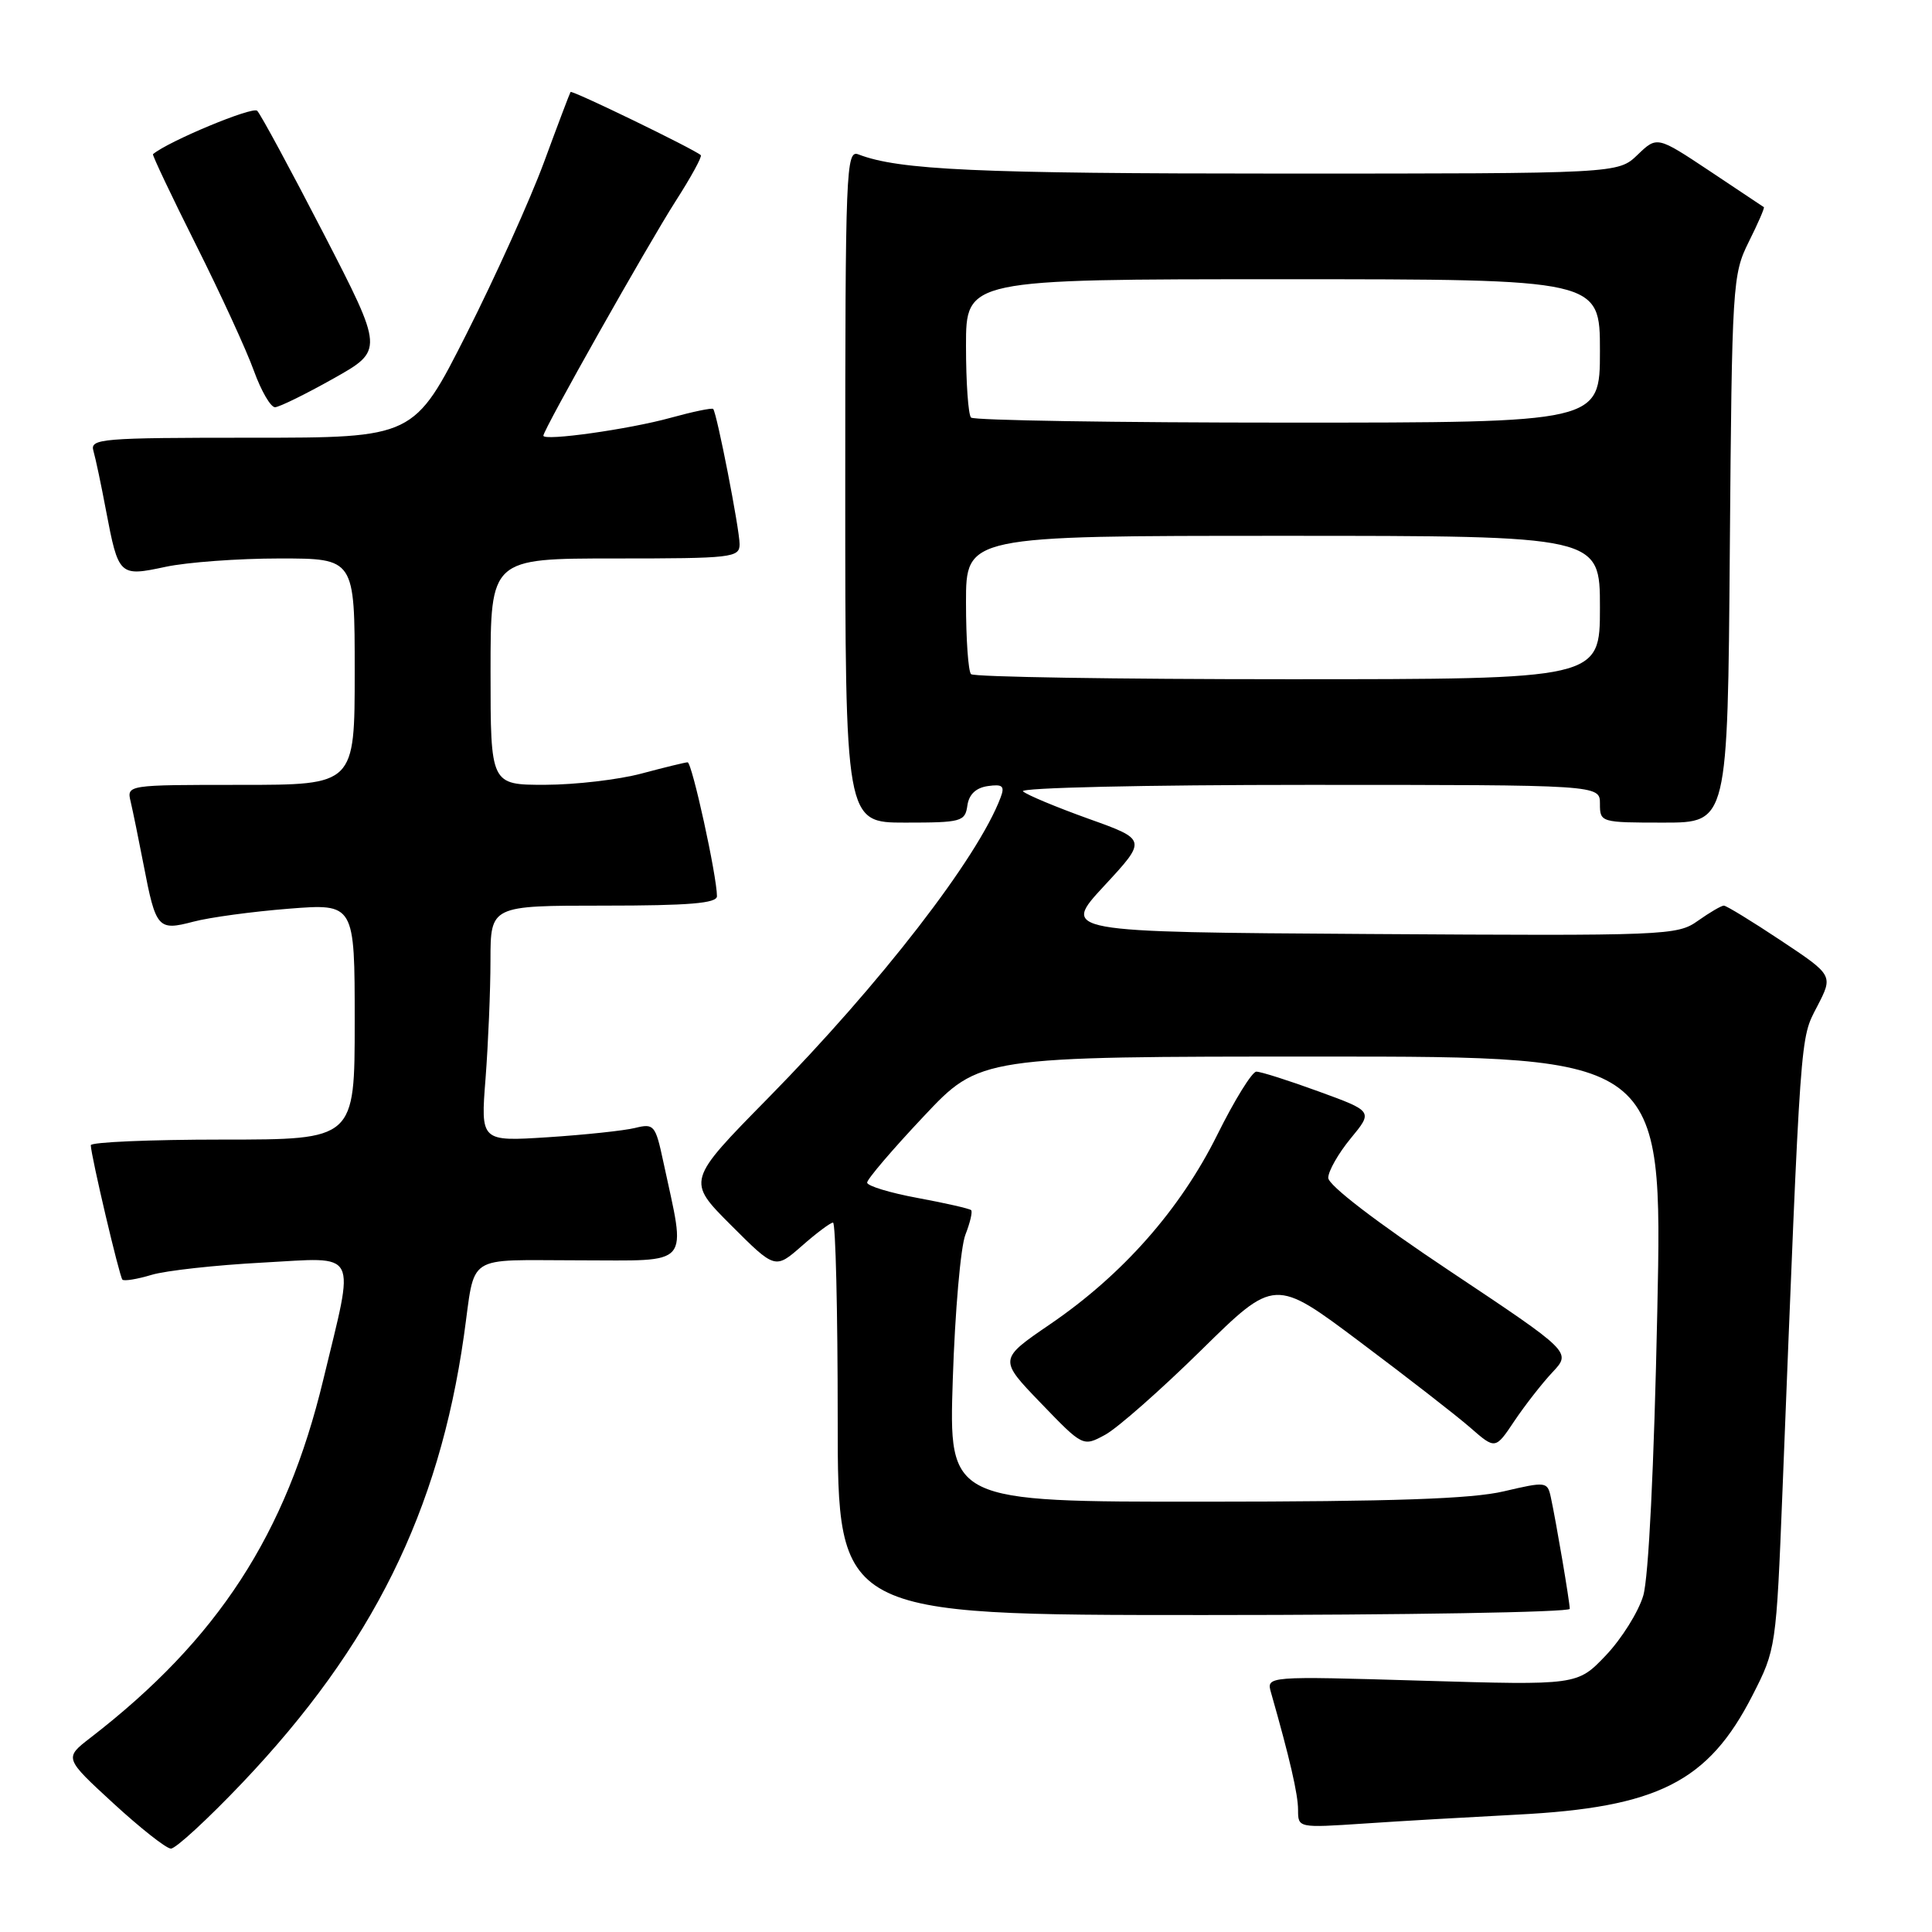 <?xml version="1.0" encoding="UTF-8" standalone="no"?>
<!DOCTYPE svg PUBLIC "-//W3C//DTD SVG 1.1//EN" "http://www.w3.org/Graphics/SVG/1.1/DTD/svg11.dtd" >
<svg xmlns="http://www.w3.org/2000/svg" xmlns:xlink="http://www.w3.org/1999/xlink" version="1.1" viewBox="0 0 256 256">
 <g >
 <path fill="currentColor"
d=" M 32.14 236.20 C 49.32 218.11 58.15 200.30 61.47 177.00 C 63.04 165.94 61.42 167.00 76.71 167.00 C 91.87 167.00 90.93 168.11 87.88 153.88 C 86.85 149.07 86.66 148.84 84.15 149.46 C 82.69 149.82 77.49 150.37 72.59 150.69 C 63.68 151.26 63.68 151.26 64.34 142.88 C 64.69 138.27 64.99 131.24 64.99 127.25 C 65.00 120.00 65.00 120.00 80.00 120.00 C 91.33 120.00 95.00 119.69 95.00 118.75 C 95.00 116.10 91.69 101.00 91.11 101.01 C 90.78 101.02 88.03 101.69 85.00 102.50 C 81.97 103.31 76.24 103.98 72.25 103.99 C 65.00 104.00 65.00 104.00 65.00 89.00 C 65.00 74.00 65.00 74.00 81.50 74.00 C 97.02 74.00 98.00 73.89 98.00 72.11 C 98.00 70.13 94.99 54.73 94.50 54.19 C 94.34 54.02 91.80 54.55 88.86 55.36 C 83.37 56.88 72.00 58.48 72.00 57.73 C 72.00 56.94 85.79 32.50 89.50 26.69 C 91.55 23.50 93.06 20.74 92.86 20.56 C 91.99 19.77 75.77 11.90 75.60 12.19 C 75.49 12.36 73.90 16.55 72.08 21.50 C 70.25 26.45 65.63 36.69 61.81 44.25 C 54.86 58.00 54.86 58.00 33.36 58.00 C 13.36 58.00 11.90 58.12 12.38 59.75 C 12.66 60.71 13.41 64.25 14.04 67.61 C 15.70 76.33 15.80 76.42 21.93 75.11 C 24.77 74.50 31.58 74.00 37.05 74.00 C 47.00 74.00 47.00 74.00 47.00 89.00 C 47.00 104.00 47.00 104.00 31.89 104.00 C 16.78 104.00 16.78 104.00 17.32 106.25 C 17.61 107.49 18.38 111.25 19.03 114.61 C 20.65 123.05 20.93 123.36 25.61 122.13 C 27.75 121.56 33.44 120.79 38.25 120.41 C 47.00 119.72 47.00 119.72 47.00 135.36 C 47.00 151.00 47.00 151.00 29.50 151.00 C 19.88 151.00 12.01 151.34 12.03 151.75 C 12.08 153.25 15.83 169.16 16.22 169.56 C 16.45 169.78 18.18 169.50 20.07 168.93 C 21.95 168.36 28.60 167.63 34.82 167.30 C 47.72 166.61 47.05 165.32 42.84 182.80 C 37.91 203.31 28.86 217.23 12.00 230.25 C 8.50 232.95 8.50 232.95 15.00 238.93 C 18.58 242.22 22.01 244.93 22.64 244.95 C 23.26 244.98 27.54 241.04 32.14 236.20 Z  M 201.00 240.45 C 219.67 239.50 226.36 236.11 232.21 224.65 C 235.33 218.55 235.36 218.33 236.19 197.50 C 238.64 135.83 238.50 137.78 240.78 133.37 C 242.92 129.24 242.92 129.24 235.97 124.62 C 232.15 122.08 228.75 120.00 228.42 120.00 C 228.08 120.00 226.54 120.91 224.98 122.01 C 222.25 123.96 220.85 124.01 181.40 123.76 C 140.64 123.50 140.64 123.50 146.31 117.38 C 151.98 111.26 151.98 111.26 144.24 108.49 C 139.98 106.96 136.07 105.33 135.55 104.86 C 135.02 104.38 151.67 104.00 173.30 104.00 C 212.00 104.00 212.00 104.00 212.00 106.50 C 212.00 108.97 212.10 109.00 220.46 109.00 C 228.93 109.00 228.93 109.00 229.21 72.75 C 229.49 37.59 229.57 36.37 231.72 32.05 C 232.94 29.61 233.84 27.54 233.72 27.45 C 233.60 27.36 230.37 25.21 226.54 22.66 C 219.57 18.03 219.57 18.03 216.98 20.52 C 214.39 23.00 214.39 23.00 169.83 23.00 C 129.48 23.00 119.10 22.53 113.75 20.46 C 112.10 19.82 112.00 22.32 112.00 64.39 C 112.00 109.00 112.00 109.00 119.93 109.00 C 127.39 109.00 127.88 108.87 128.18 106.75 C 128.39 105.26 129.31 104.39 130.89 104.16 C 132.85 103.88 133.16 104.15 132.59 105.66 C 129.60 113.64 116.70 130.32 101.79 145.49 C 90.99 156.47 90.99 156.47 96.85 162.33 C 102.71 168.19 102.71 168.19 106.24 165.10 C 108.18 163.39 110.04 162.00 110.38 162.00 C 110.72 162.00 111.00 173.70 111.00 188.00 C 111.00 214.00 111.00 214.00 159.50 214.00 C 186.18 214.00 208.00 213.63 208.00 213.18 C 208.00 212.27 206.20 201.66 205.49 198.38 C 205.04 196.32 204.86 196.30 199.26 197.61 C 195.02 198.61 184.59 198.97 159.61 198.98 C 125.72 199.00 125.72 199.00 126.25 182.75 C 126.54 173.81 127.29 165.20 127.92 163.61 C 128.54 162.02 128.89 160.55 128.68 160.35 C 128.48 160.15 125.29 159.42 121.61 158.74 C 117.92 158.06 114.90 157.14 114.90 156.70 C 114.89 156.26 118.25 152.32 122.37 147.95 C 129.84 140.00 129.84 140.00 175.08 140.00 C 220.31 140.00 220.31 140.00 219.60 173.75 C 219.17 194.36 218.45 209.03 217.74 211.43 C 217.10 213.59 214.87 217.15 212.79 219.34 C 209.01 223.31 209.01 223.31 188.40 222.70 C 167.79 222.09 167.79 222.09 168.42 224.29 C 170.90 232.99 172.00 237.75 172.00 239.82 C 172.00 242.21 172.02 242.21 180.75 241.63 C 185.56 241.30 194.68 240.78 201.00 240.45 Z  M 159.15 178.92 C 168.90 169.33 168.90 169.33 180.20 177.81 C 186.42 182.47 193.00 187.58 194.82 189.17 C 198.14 192.07 198.14 192.07 200.67 188.28 C 202.07 186.20 204.33 183.30 205.71 181.83 C 208.22 179.16 208.22 179.16 192.11 168.42 C 182.38 161.94 176.00 157.05 176.00 156.07 C 176.00 155.18 177.34 152.83 178.97 150.85 C 181.94 147.25 181.94 147.25 174.72 144.62 C 170.75 143.17 167.04 141.99 166.47 142.00 C 165.91 142.00 163.58 145.76 161.30 150.36 C 156.39 160.25 148.77 168.90 139.14 175.47 C 132.33 180.12 132.33 180.12 137.92 185.92 C 143.50 191.71 143.50 191.71 146.45 190.11 C 148.08 189.22 153.79 184.19 159.15 178.92 Z  M 44.18 50.16 C 50.85 46.41 50.85 46.41 42.89 30.97 C 38.50 22.47 34.54 15.14 34.08 14.68 C 33.47 14.07 22.30 18.72 20.27 20.43 C 20.15 20.53 22.71 25.94 25.97 32.44 C 29.23 38.94 32.68 46.45 33.64 49.13 C 34.61 51.81 35.87 53.98 36.45 53.96 C 37.03 53.93 40.50 52.23 44.18 50.16 Z  M 128.67 89.33 C 128.30 88.97 128.00 84.69 128.00 79.83 C 128.00 71.00 128.00 71.00 170.00 71.00 C 212.00 71.00 212.00 71.00 212.00 80.50 C 212.00 90.00 212.00 90.00 170.67 90.00 C 147.93 90.00 129.03 89.70 128.67 89.33 Z  M 128.67 55.33 C 128.30 54.97 128.00 50.69 128.00 45.83 C 128.00 37.00 128.00 37.00 170.00 37.00 C 212.00 37.00 212.00 37.00 212.00 46.50 C 212.00 56.00 212.00 56.00 170.67 56.00 C 147.93 56.00 129.03 55.70 128.67 55.33 Z "/>
</g>
</svg>